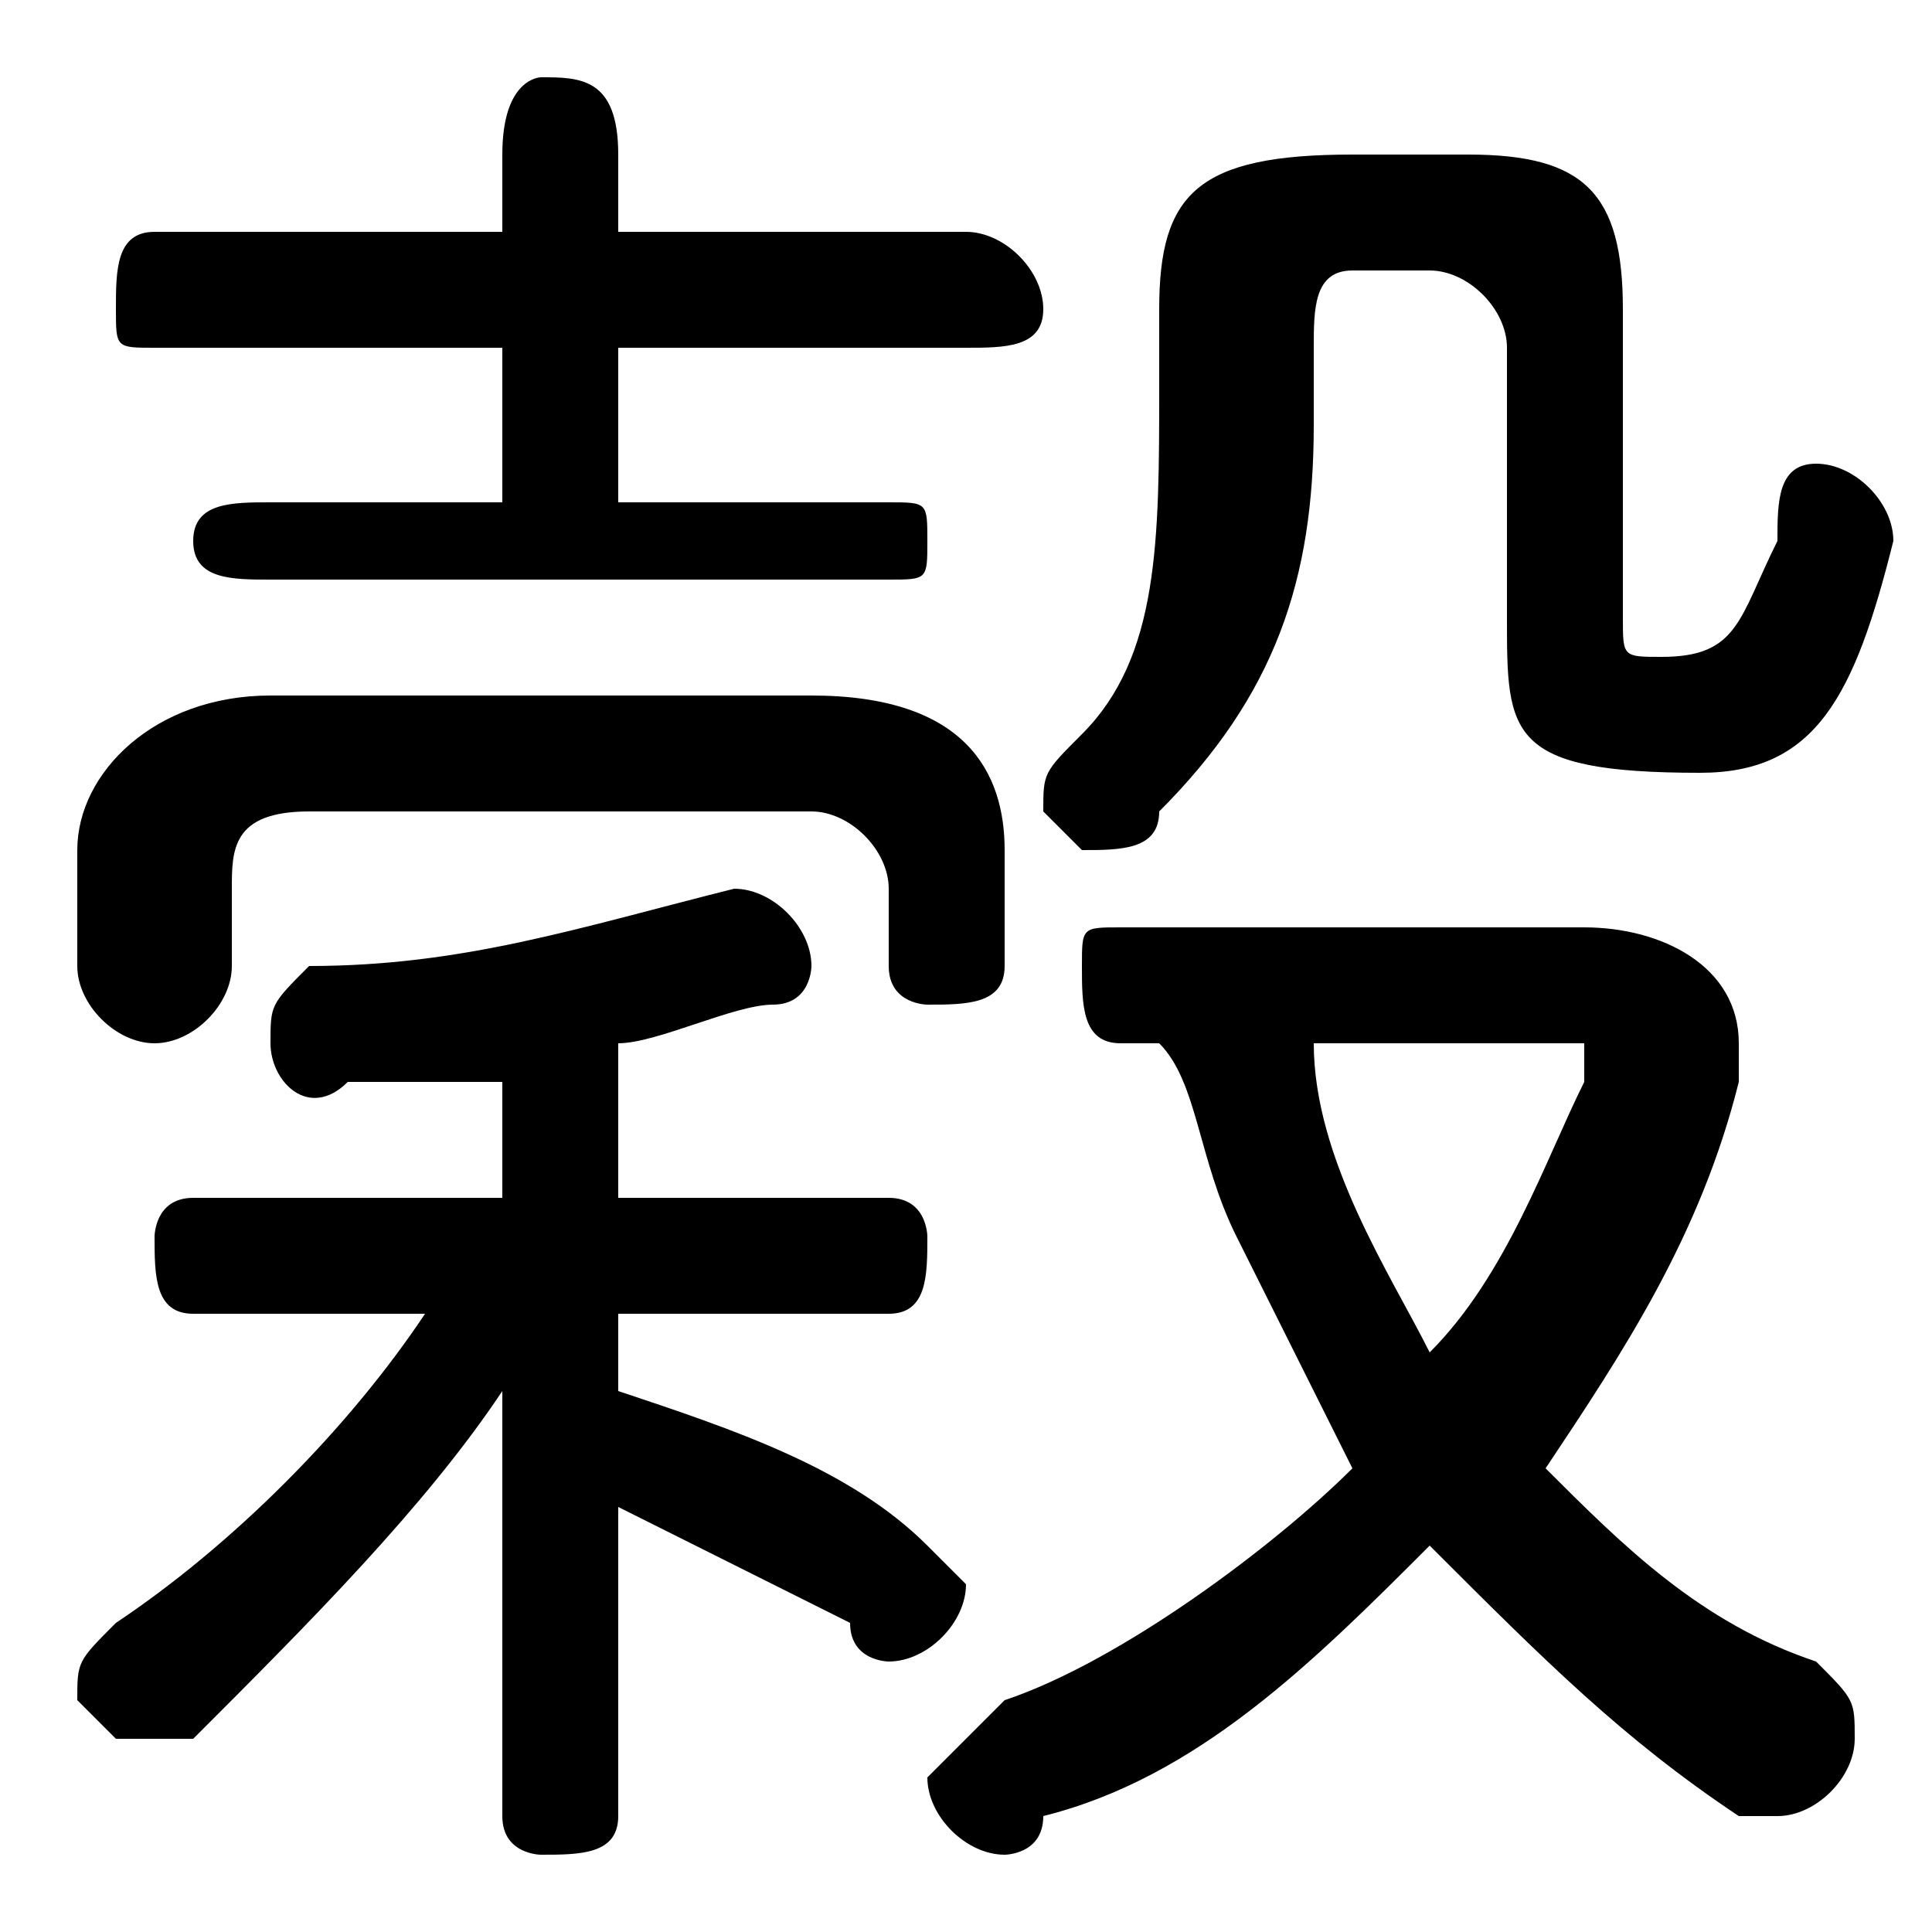 <svg xmlns="http://www.w3.org/2000/svg" viewBox="0 -44.0 50.0 50.0">
    <rect x="0" y="-44.0" width="50.0" height="50.0" fill="#808080" stroke="none"/>
    <g transform="scale(1, -1)">
        <!-- ボディの枠 -->
        <rect x="0" y="-6.0" width="50.0" height="50.0"
            stroke="white" fill="white"/>
        <!-- グリフ座標系の原点 -->
        <circle cx="0" cy="0" r="5" fill="white"/>
        <!-- グリフのアウトライン -->
        <g style="fill:black;stroke:#000000;stroke-width:0;stroke-linecap:round;stroke-linejoin:round;">
        <path d="M 13.0 13.0 L 5.0 13.0 C 4.0 13.0 4.0 12.0 4.0 12.0 C 4.0 11.0 4.0 10.0 5.0 10.0 L 11.0 10.0 C 9.0 7.0 6.0 4.0 3.0 2.0 C 2.0 1.0 2.0 1.0 2.0 0.0 C 2.0 -0.0 3.0 -1.0 3.0 -1.0 C 4.0 -1.0 4.0 -1.0 5.0 -1.0 C 8.0 2.0 11.0 5.0 13.0 8.0 L 13.0 2.0 L 13.0 -3.0 C 13.0 -4.0 14.0 -4.0 14.0 -4.0 C 15.0 -4.0 16.0 -4.0 16.0 -3.0 L 16.0 5.0 C 18.0 4.0 20.0 3.0 22.0 2.0 C 22.0 1.0 23.0 1.0 23.0 1.0 C 24.0 1.0 25.0 2.0 25.0 3.0 C 25.0 3.0 24.0 4.0 24.0 4.0 C 22.0 6.0 19.0 7.0 16.0 8.0 L 16.0 10.0 L 23.0 10.0 C 24.0 10.0 24.0 11.0 24.0 12.0 C 24.0 12.0 24.0 13.0 23.0 13.0 L 16.0 13.0 L 16.0 17.0 C 17.0 17.0 19.0 18.0 20.0 18.0 C 21.0 18.0 21.0 19.0 21.0 19.0 C 21.0 20.0 20.0 21.0 19.0 21.0 C 19.0 21.0 19.0 21.0 19.0 21.0 C 15.0 20.0 12.0 19.0 8.0 19.0 C 7.0 18.0 7.0 18.0 7.0 17.0 C 7.0 16.0 8.0 15.0 9.0 16.0 C 10.0 16.0 11.0 16.0 13.0 16.0 Z M 16.0 31.0 L 16.0 35.0 L 25.0 35.0 C 26.0 35.0 27.0 35.0 27.0 36.0 C 27.0 37.0 26.0 38.0 25.0 38.0 L 16.0 38.0 L 16.0 40.0 C 16.0 42.0 15.0 42.0 14.0 42.0 C 14.0 42.0 13.0 42.0 13.0 40.0 L 13.0 38.0 L 4.0 38.0 C 3.0 38.0 3.0 37.0 3.0 36.0 C 3.0 35.0 3.0 35.0 4.0 35.0 L 13.0 35.0 L 13.0 31.0 L 7.0 31.0 C 6.0 31.0 5.0 31.0 5.0 30.0 C 5.0 29.0 6.0 29.0 7.0 29.0 L 23.0 29.0 C 24.0 29.0 24.0 29.0 24.0 30.0 C 24.0 31.0 24.0 31.0 23.0 31.0 Z M 30.0 17.0 C 31.0 16.0 31.0 14.0 32.0 12.0 C 33.0 10.0 34.0 8.0 35.0 6.0 C 33.0 4.0 29.0 1.0 26.0 -0.0 C 25.0 -1.0 24.0 -2.0 24.0 -2.0 C 24.0 -3.0 25.0 -4.0 26.0 -4.0 C 26.0 -4.0 27.0 -4.0 27.0 -3.0 C 31.0 -2.0 34.0 1.0 37.0 4.0 C 40.0 1.0 42.0 -1.0 45.0 -3.0 C 46.0 -3.0 46.0 -3.0 46.0 -3.0 C 47.0 -3.0 48.0 -2.0 48.0 -1.0 C 48.0 -0.0 48.0 0.0 47.0 1.0 C 44.0 2.0 42.0 4.0 40.0 6.0 C 42.0 9.0 44.0 12.0 45.0 16.0 C 45.0 16.0 45.0 17.0 45.0 17.0 C 45.0 19.0 43.0 20.0 41.0 20.0 L 29.0 20.0 C 28.0 20.0 28.0 20.0 28.0 19.0 C 28.0 18.0 28.0 17.0 29.0 17.0 Z M 40.0 17.0 C 41.0 17.0 41.0 17.0 41.0 17.0 C 41.0 16.0 41.0 16.0 41.0 16.0 C 40.0 14.0 39.0 11.0 37.0 9.0 C 36.0 11.0 34.0 14.0 34.0 17.0 Z M 35.0 40.0 C 31.0 40.0 30.0 39.0 30.0 36.0 L 30.0 34.0 C 30.0 30.0 30.0 27.0 28.0 25.0 C 27.0 24.0 27.0 24.0 27.0 23.0 C 27.0 23.0 28.0 22.0 28.0 22.0 C 29.0 22.0 30.0 22.0 30.0 23.0 C 33.0 26.0 34.0 29.0 34.0 33.0 L 34.0 35.0 C 34.0 36.0 34.0 37.0 35.0 37.0 L 37.0 37.0 C 38.0 37.0 39.0 36.0 39.0 35.0 L 39.0 28.0 C 39.0 25.0 39.0 24.0 44.0 24.0 C 47.0 24.0 48.0 26.0 49.0 30.0 C 49.0 31.0 48.0 32.0 47.0 32.0 C 46.0 32.0 46.0 31.0 46.0 30.0 C 45.0 28.0 45.0 27.0 43.0 27.0 C 42.0 27.0 42.0 27.0 42.0 28.0 L 42.0 36.0 C 42.0 39.0 41.0 40.0 38.0 40.0 Z M 21.0 23.0 C 22.0 23.0 23.0 22.0 23.0 21.0 L 23.0 19.0 C 23.0 18.0 24.0 18.0 24.0 18.0 C 25.0 18.0 26.0 18.0 26.0 19.0 L 26.0 22.0 C 26.0 24.0 25.0 26.0 21.0 26.0 L 7.0 26.0 C 4.0 26.0 2.0 24.0 2.0 22.0 L 2.0 19.0 C 2.0 18.0 3.0 17.0 4.0 17.0 C 5.0 17.0 6.0 18.0 6.0 19.0 L 6.0 21.0 C 6.0 22.0 6.0 23.0 8.0 23.0 Z"/>
    </g>
    </g>
</svg>
